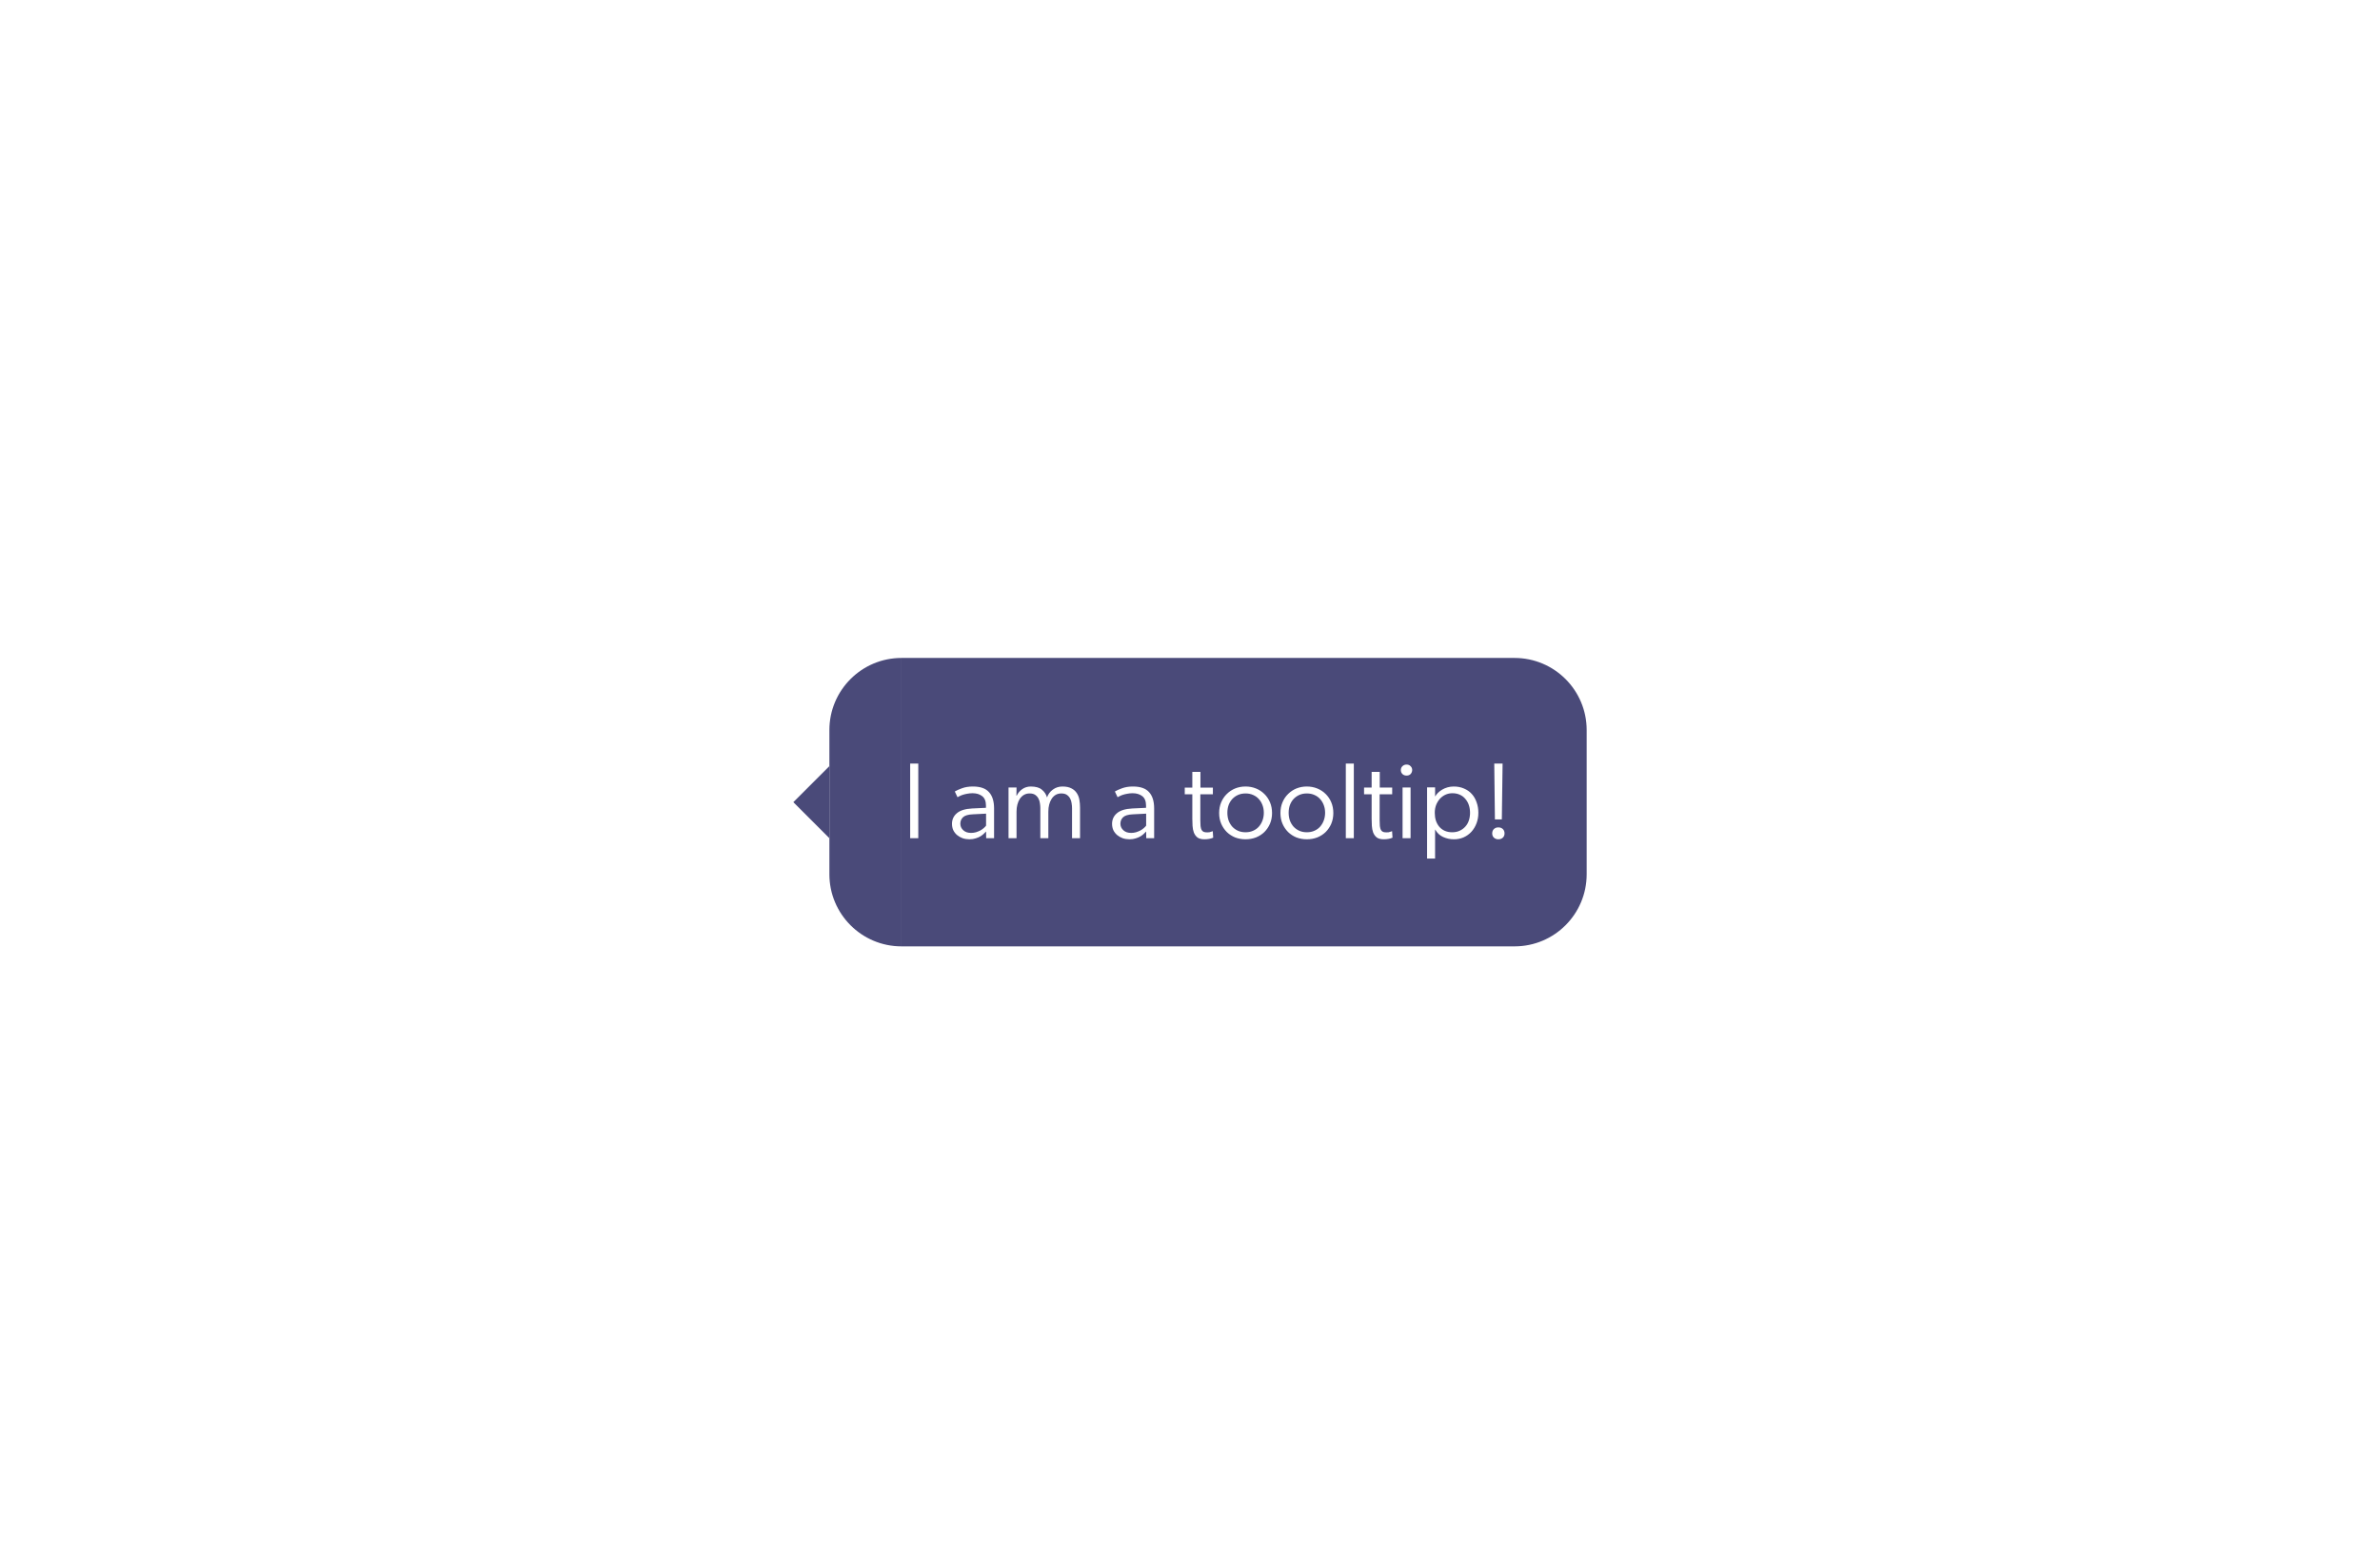 <svg fill="none" height="173" viewBox="0 0 264 173" width="264" xmlns="http://www.w3.org/2000/svg" xmlns:xlink="http://www.w3.org/1999/xlink"><filter id="a" color-interpolation-filters="sRGB" filterUnits="userSpaceOnUse" height="80" width="136" x="64" y="49"><feFlood flood-opacity="0" result="BackgroundImageFix"/><feGaussianBlur in="BackgroundImage" stdDeviation="1"/><feComposite in2="SourceAlpha" operator="in" result="effect1_backgroundBlur_1803_73659"/><feColorMatrix in="SourceAlpha" result="hardAlpha" type="matrix" values="0 0 0 0 0 0 0 0 0 0 0 0 0 0 0 0 0 0 127 0"/><feOffset dy="8"/><feGaussianBlur stdDeviation="12"/><feColorMatrix type="matrix" values="0 0 0 0 0.247 0 0 0 0 0.247 0 0 0 0 0.442 0 0 0 0.53 0"/><feBlend in2="effect1_backgroundBlur_1803_73659" mode="normal" result="effect2_dropShadow_1803_73659"/><feBlend in="SourceGraphic" in2="effect2_dropShadow_1803_73659" mode="normal" result="shape"/></filter><rect fill="#fff" height="173" rx="8" width="264"/><g filter="url(#a)"><g fill="#3f3f71" fill-opacity=".94"><path d="m88 81 4-4v8z"/><path d="m92 73c0-4.418 3.582-8 8-8v32c-4.418 0-8-3.582-8-8z"/><path d="m100 65h68c4.418 0 8 3.582 8 8v16c0 4.418-3.582 8-8 8h-68z"/></g><path d="m100.96 76.72h.9v8.28h-.9zm8.419 7.536c-.056.056-.136.136-.24.24-.096.096-.22.192-.372.288-.144.088-.32.164-.528.228-.208.072-.444.108-.708.108s-.516-.04-.756-.12c-.232-.088-.436-.204-.612-.348-.176-.152-.316-.332-.42-.54-.096-.216-.144-.452-.144-.708 0-.48.18-.872.54-1.176.36-.312.928-.488 1.704-.528l1.524-.072v-.252c0-.48-.14-.828-.42-1.044s-.636-.324-1.068-.324c-.208 0-.408.02-.6.06-.184.032-.348.072-.492.12s-.268.1-.372.156c-.096.048-.164.084-.204.108l-.3-.636c.184-.112.452-.232.804-.36s.752-.192 1.2-.192c.824 0 1.42.208 1.788.624.376.408.564 1.012.564 1.812v3.3h-.876zm-1.464-1.908c-.528.024-.892.132-1.092.324s-.3.432-.3.72c0 .28.108.52.324.72s.504.3.864.3c.192 0 .372-.024.54-.072.176-.056.336-.12.48-.192.144-.08.272-.168.384-.264s.2-.188.264-.276v-1.332zm8.227-1.872c.12-.352.332-.64.636-.864.312-.232.668-.348 1.068-.348.408 0 .74.068.996.204.256.128.456.304.6.528.144.216.24.464.288.744s.072.568.072.864v3.396h-.888v-3.348c0-.168-.016-.348-.048-.54-.024-.192-.08-.368-.168-.528s-.208-.292-.36-.396-.356-.156-.612-.156c-.232 0-.44.052-.624.156-.176.104-.324.248-.444.432s-.212.396-.276.636-.096.5-.096.78v2.964h-.888v-3.348c0-.168-.016-.348-.048-.54-.024-.192-.08-.368-.168-.528s-.208-.292-.36-.396-.356-.156-.612-.156c-.232 0-.44.052-.624.156-.176.104-.328.248-.456.432-.12.184-.212.396-.276.636s-.096.5-.096.78v2.964h-.888v-5.628h.888l-.012.9h.036c.136-.288.34-.528.612-.72.28-.192.592-.288.936-.288.552 0 .964.116 1.236.348.28.224.472.512.576.864zm10.993 3.78c-.056.056-.136.136-.24.24-.096.096-.22.192-.372.288-.144.088-.32.164-.528.228-.208.072-.444.108-.708.108s-.516-.04-.756-.12c-.232-.088-.436-.204-.612-.348-.176-.152-.316-.332-.42-.54-.096-.216-.144-.452-.144-.708 0-.48.18-.872.54-1.176.36-.312.928-.488 1.704-.528l1.524-.072v-.252c0-.48-.14-.828-.42-1.044s-.636-.324-1.068-.324c-.208 0-.408.02-.6.06-.184.032-.348.072-.492.12s-.268.1-.372.156c-.096.048-.164.084-.204.108l-.3-.636c.184-.112.452-.232.804-.36s.752-.192 1.2-.192c.824 0 1.42.208 1.788.624.376.408.564 1.012.564 1.812v3.3h-.876zm-1.464-1.908c-.528.024-.892.132-1.092.324s-.3.432-.3.72c0 .28.108.52.324.72s.504.3.864.3c.192 0 .372-.024.54-.072.176-.056.336-.12.48-.192.144-.08.272-.168.384-.264s.2-.188.264-.276v-1.332zm8.902 2.592c-.264.12-.588.18-.972.18-.336 0-.596-.068-.78-.204-.176-.144-.308-.328-.396-.552-.08-.224-.128-.468-.144-.732-.016-.272-.024-.536-.024-.792v-2.712h-.84v-.744h.84v-1.74h.9v1.74h1.38v.744h-1.392v2.892c0 .232.008.444.024.636.016.184.068.344.156.48.048.072.12.128.216.168.104.032.224.048.36.048.088 0 .168-.004.24-.012.08-.016.148-.036.204-.06.064-.016.124-.036.18-.06zm3.587.18c-.408 0-.792-.068-1.152-.204-.352-.144-.66-.344-.924-.6-.264-.264-.472-.572-.624-.924-.152-.36-.228-.756-.228-1.188s.076-.828.228-1.188.36-.668.624-.924c.264-.264.572-.468.924-.612.36-.144.744-.216 1.152-.216s.792.072 1.152.216.672.348.936.612c.264.256.472.564.624.924s.228.756.228 1.188-.076.828-.228 1.188c-.152.352-.36.66-.624.924-.264.256-.576.456-.936.6-.36.136-.744.204-1.152.204zm0-.78c.312 0 .592-.056.84-.168.256-.112.468-.264.636-.456.176-.2.312-.432.408-.696s.144-.544.144-.84c0-.304-.048-.584-.144-.84-.096-.264-.232-.492-.408-.684-.168-.192-.38-.344-.636-.456-.248-.112-.528-.168-.84-.168s-.592.056-.84.168-.46.264-.636.456-.312.42-.408.684c-.088.256-.132.536-.132.84 0 .296.044.576.132.84.096.264.232.496.408.696.176.192.388.344.636.456s.528.168.84.168zm6.798.78c-.408 0-.792-.068-1.152-.204-.352-.144-.66-.344-.924-.6-.264-.264-.472-.572-.624-.924-.152-.36-.228-.756-.228-1.188s.076-.828.228-1.188.36-.668.624-.924c.264-.264.572-.468.924-.612.36-.144.744-.216 1.152-.216s.792.072 1.152.216.672.348.936.612c.264.256.472.564.624.924s.228.756.228 1.188-.076.828-.228 1.188c-.152.352-.36.66-.624.924-.264.256-.576.456-.936.6-.36.136-.744.204-1.152.204zm0-.78c.312 0 .592-.056.84-.168.256-.112.468-.264.636-.456.176-.2.312-.432.408-.696s.144-.544.144-.84c0-.304-.048-.584-.144-.84-.096-.264-.232-.492-.408-.684-.168-.192-.38-.344-.636-.456-.248-.112-.528-.168-.84-.168s-.592.056-.84.168-.46.264-.636.456-.312.42-.408.684c-.088.256-.132.536-.132.84 0 .296.044.576.132.84.096.264.232.496.408.696.176.192.388.344.636.456s.528.168.84.168zm4.325-7.62h.888v8.28h-.888zm5.18 8.22c-.264.12-.588.18-.972.18-.336 0-.596-.068-.78-.204-.176-.144-.308-.328-.396-.552-.08-.224-.128-.468-.144-.732-.016-.272-.024-.536-.024-.792v-2.712h-.84v-.744h.84v-1.74h.9v1.74h1.38v.744h-1.392v2.892c0 .232.008.444.024.636.016.184.068.344.156.48.048.072.12.128.216.168.104.032.224.048.36.048.088 0 .168-.004.24-.012.08-.016.148-.036.204-.06.064-.016.124-.036.18-.06zm2.183-7.5c-.008.176-.068.324-.18.444-.112.112-.26.168-.444.168s-.336-.056-.456-.168c-.12-.12-.18-.268-.18-.444s.06-.32.18-.432c.12-.12.272-.18.456-.18s.332.06.444.18c.12.112.18.256.18.432zm-1.068 1.932h.888v5.628h-.888zm2.72-.012h.888v.996h.012c.08-.136.184-.268.312-.396s.28-.244.456-.348.372-.188.588-.252.448-.096.696-.096c.432 0 .816.076 1.152.228.344.144.632.348.864.612.232.256.408.564.528.924.128.352.192.736.192 1.152s-.068.804-.204 1.164-.324.672-.564.936-.528.472-.864.624c-.328.144-.688.216-1.08.216-.416 0-.812-.084-1.188-.252s-.672-.444-.888-.828l-.012-.012v3.228h-.888zm2.784 4.98c.312 0 .588-.056.828-.168.248-.112.456-.264.624-.456.176-.192.308-.42.396-.684s.132-.548.132-.852-.044-.588-.132-.852-.216-.492-.384-.684c-.16-.2-.364-.356-.612-.468-.24-.112-.516-.168-.828-.168-.28 0-.54.056-.78.168s-.448.268-.624.468c-.168.192-.304.42-.408.684-.096.264-.144.548-.144.852s.04.588.12.852c.088.264.212.492.372.684s.36.344.6.456c.248.112.528.168.84.168zm4.667-7.62h.924l-.084 6.192h-.768zm1.14 7.752c0 .192-.064.348-.192.468s-.292.18-.492.18-.364-.06-.492-.18-.192-.276-.192-.468c0-.208.064-.372.192-.492s.292-.18.492-.18.364.06.492.18.192.284.192.492z" fill="#fff"/></g></svg>